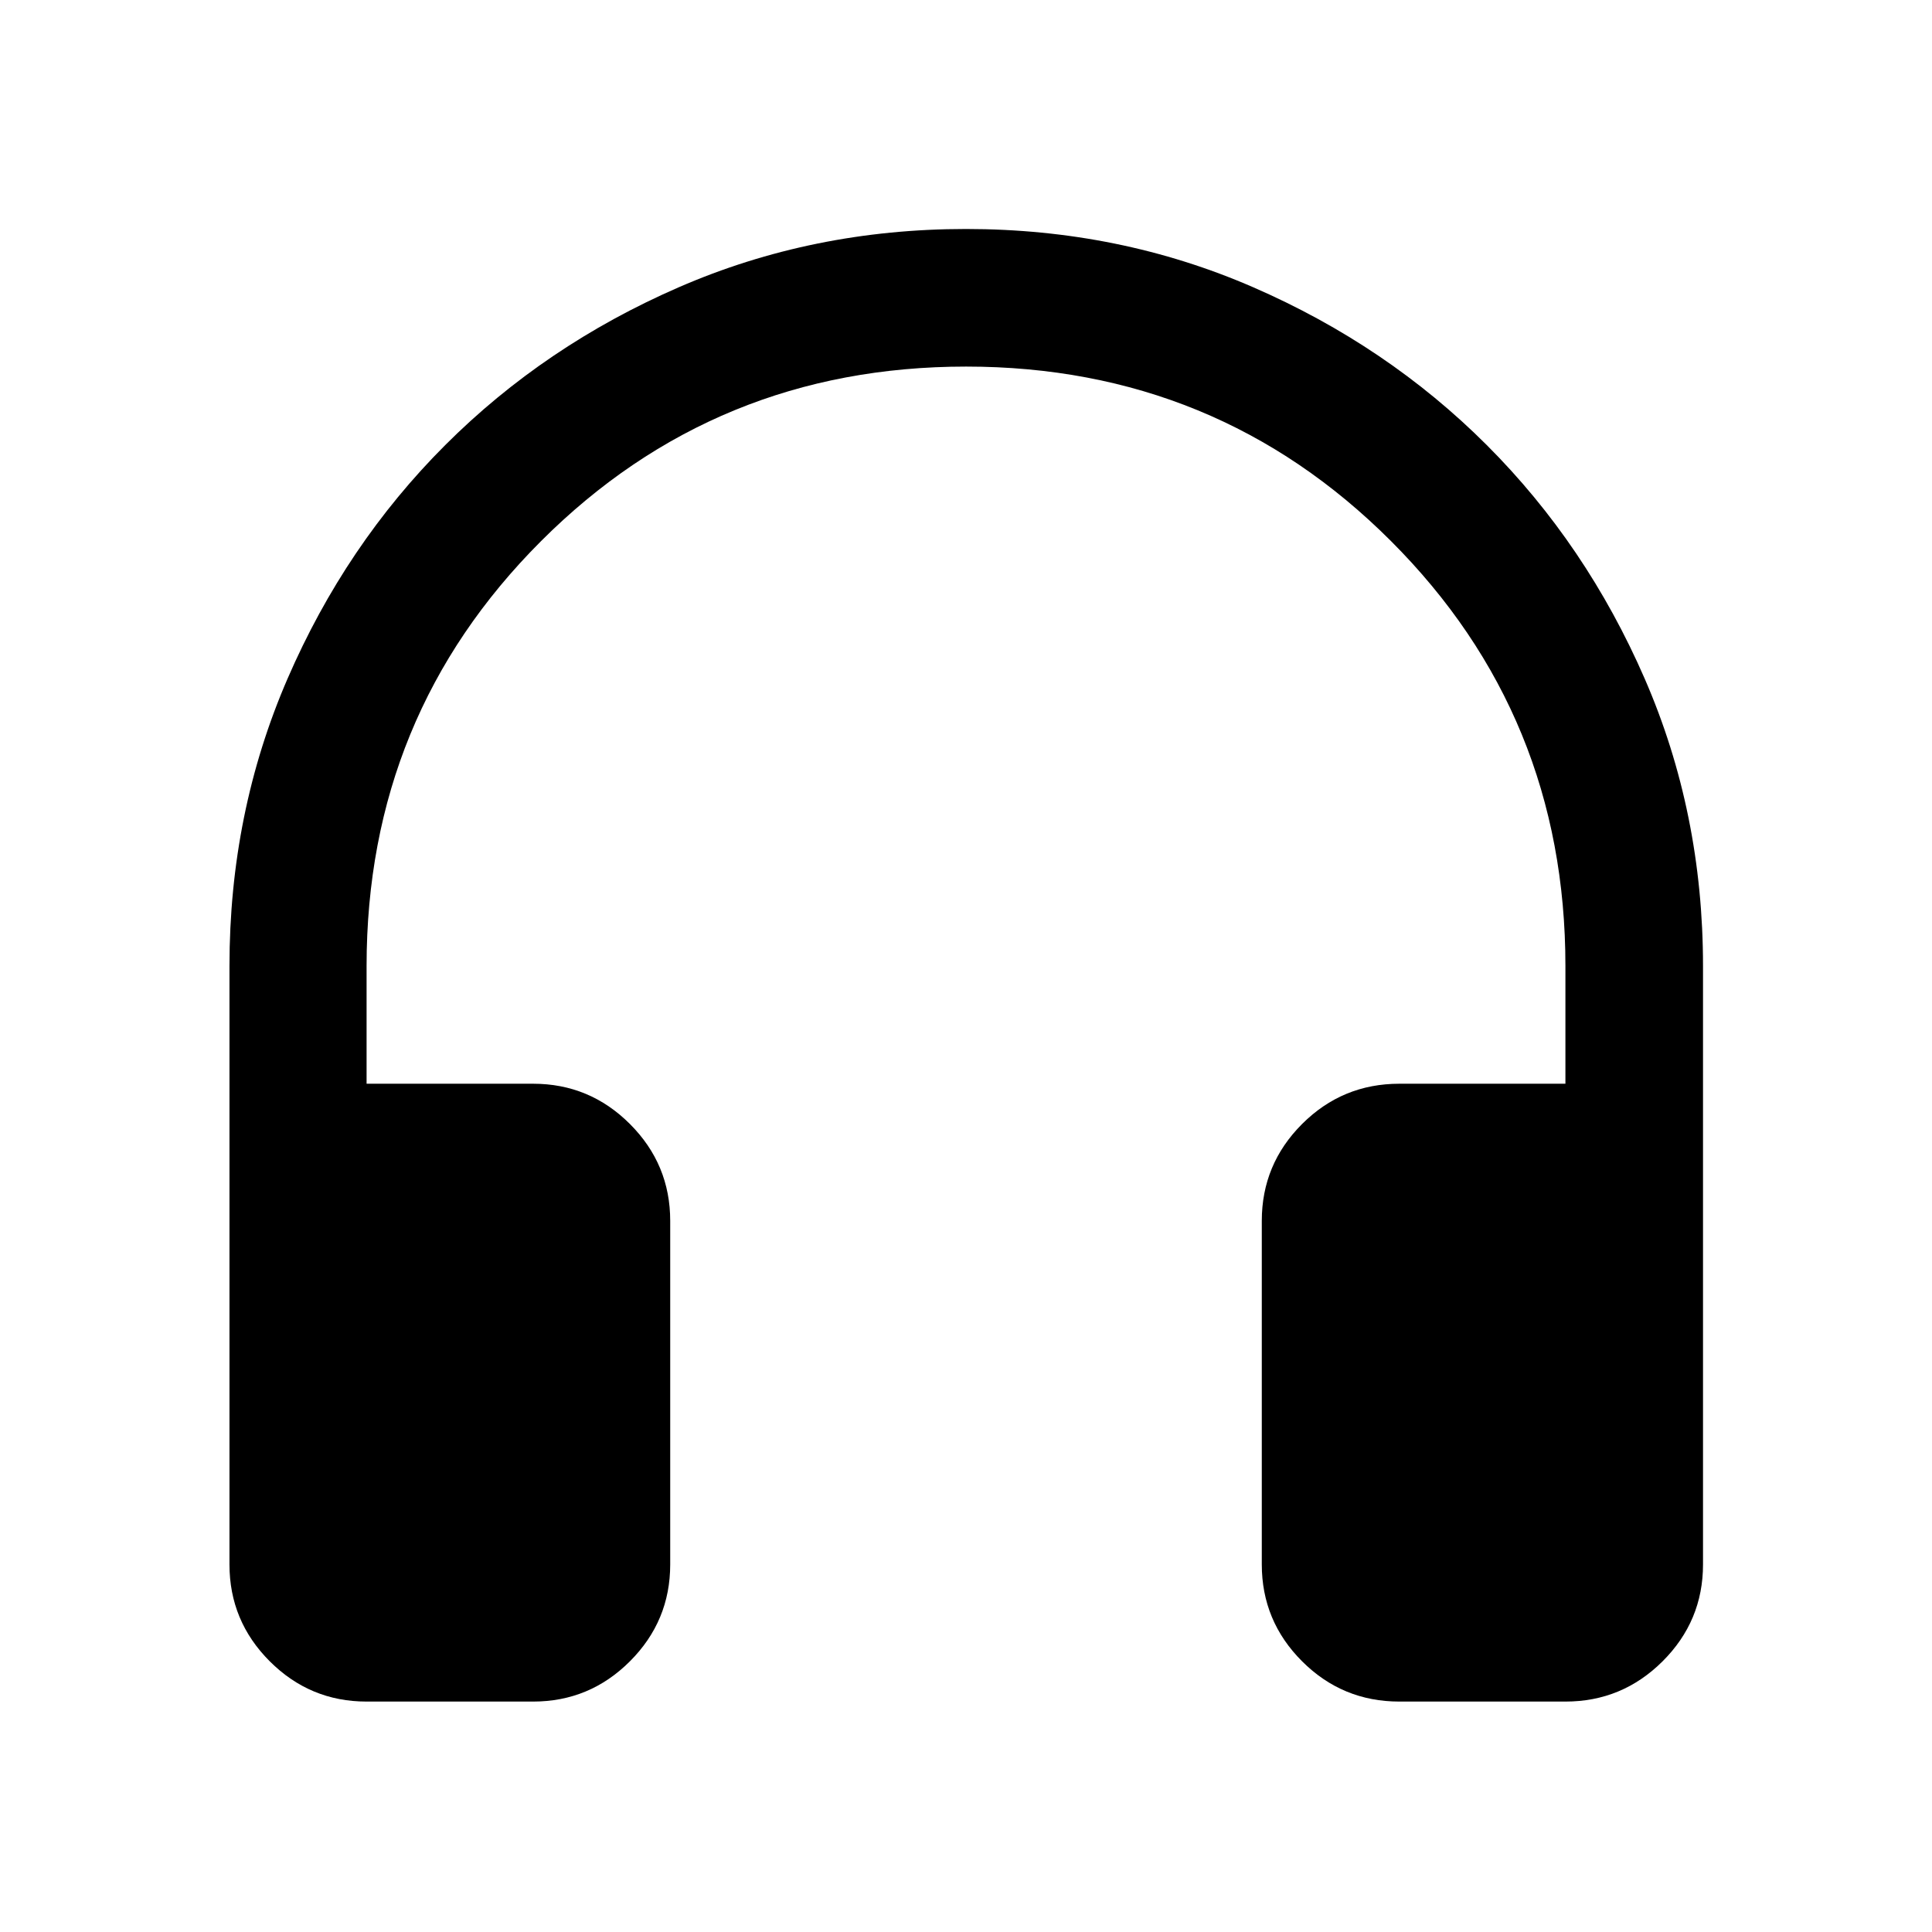 <svg xmlns="http://www.w3.org/2000/svg" width="48" height="48" viewBox="0 96 960 960"><path d="M182.152 941.5q-28.104 0-48.117-20.013-20.013-20.014-20.013-48.117V576q0-76.196 28.858-142.772 28.859-66.576 78.316-116.032 49.456-49.457 116.032-78.435Q403.804 209.782 480 209.782t142.772 28.979q66.576 28.978 116.032 78.435 49.457 49.456 78.435 116.032Q846.218 499.804 846.218 576v297.37q0 28.103-20.084 48.117Q806.05 941.5 777.848 941.5h-82.5q-28.331 0-48.351-20.013-20.019-20.014-20.019-48.117V702.63q0-28.103 20.019-48.117 20.02-20.013 48.351-20.013h82.5V576q0-124.458-86.683-211.153-86.684-86.695-211.125-86.695t-211.164 86.695Q182.152 451.542 182.152 576v58.5h82.739q28.104 0 48.117 20.013 20.014 20.014 20.014 48.117v170.74q0 28.103-20.014 48.117-20.013 20.013-48.117 20.013h-82.739Z"/></svg>